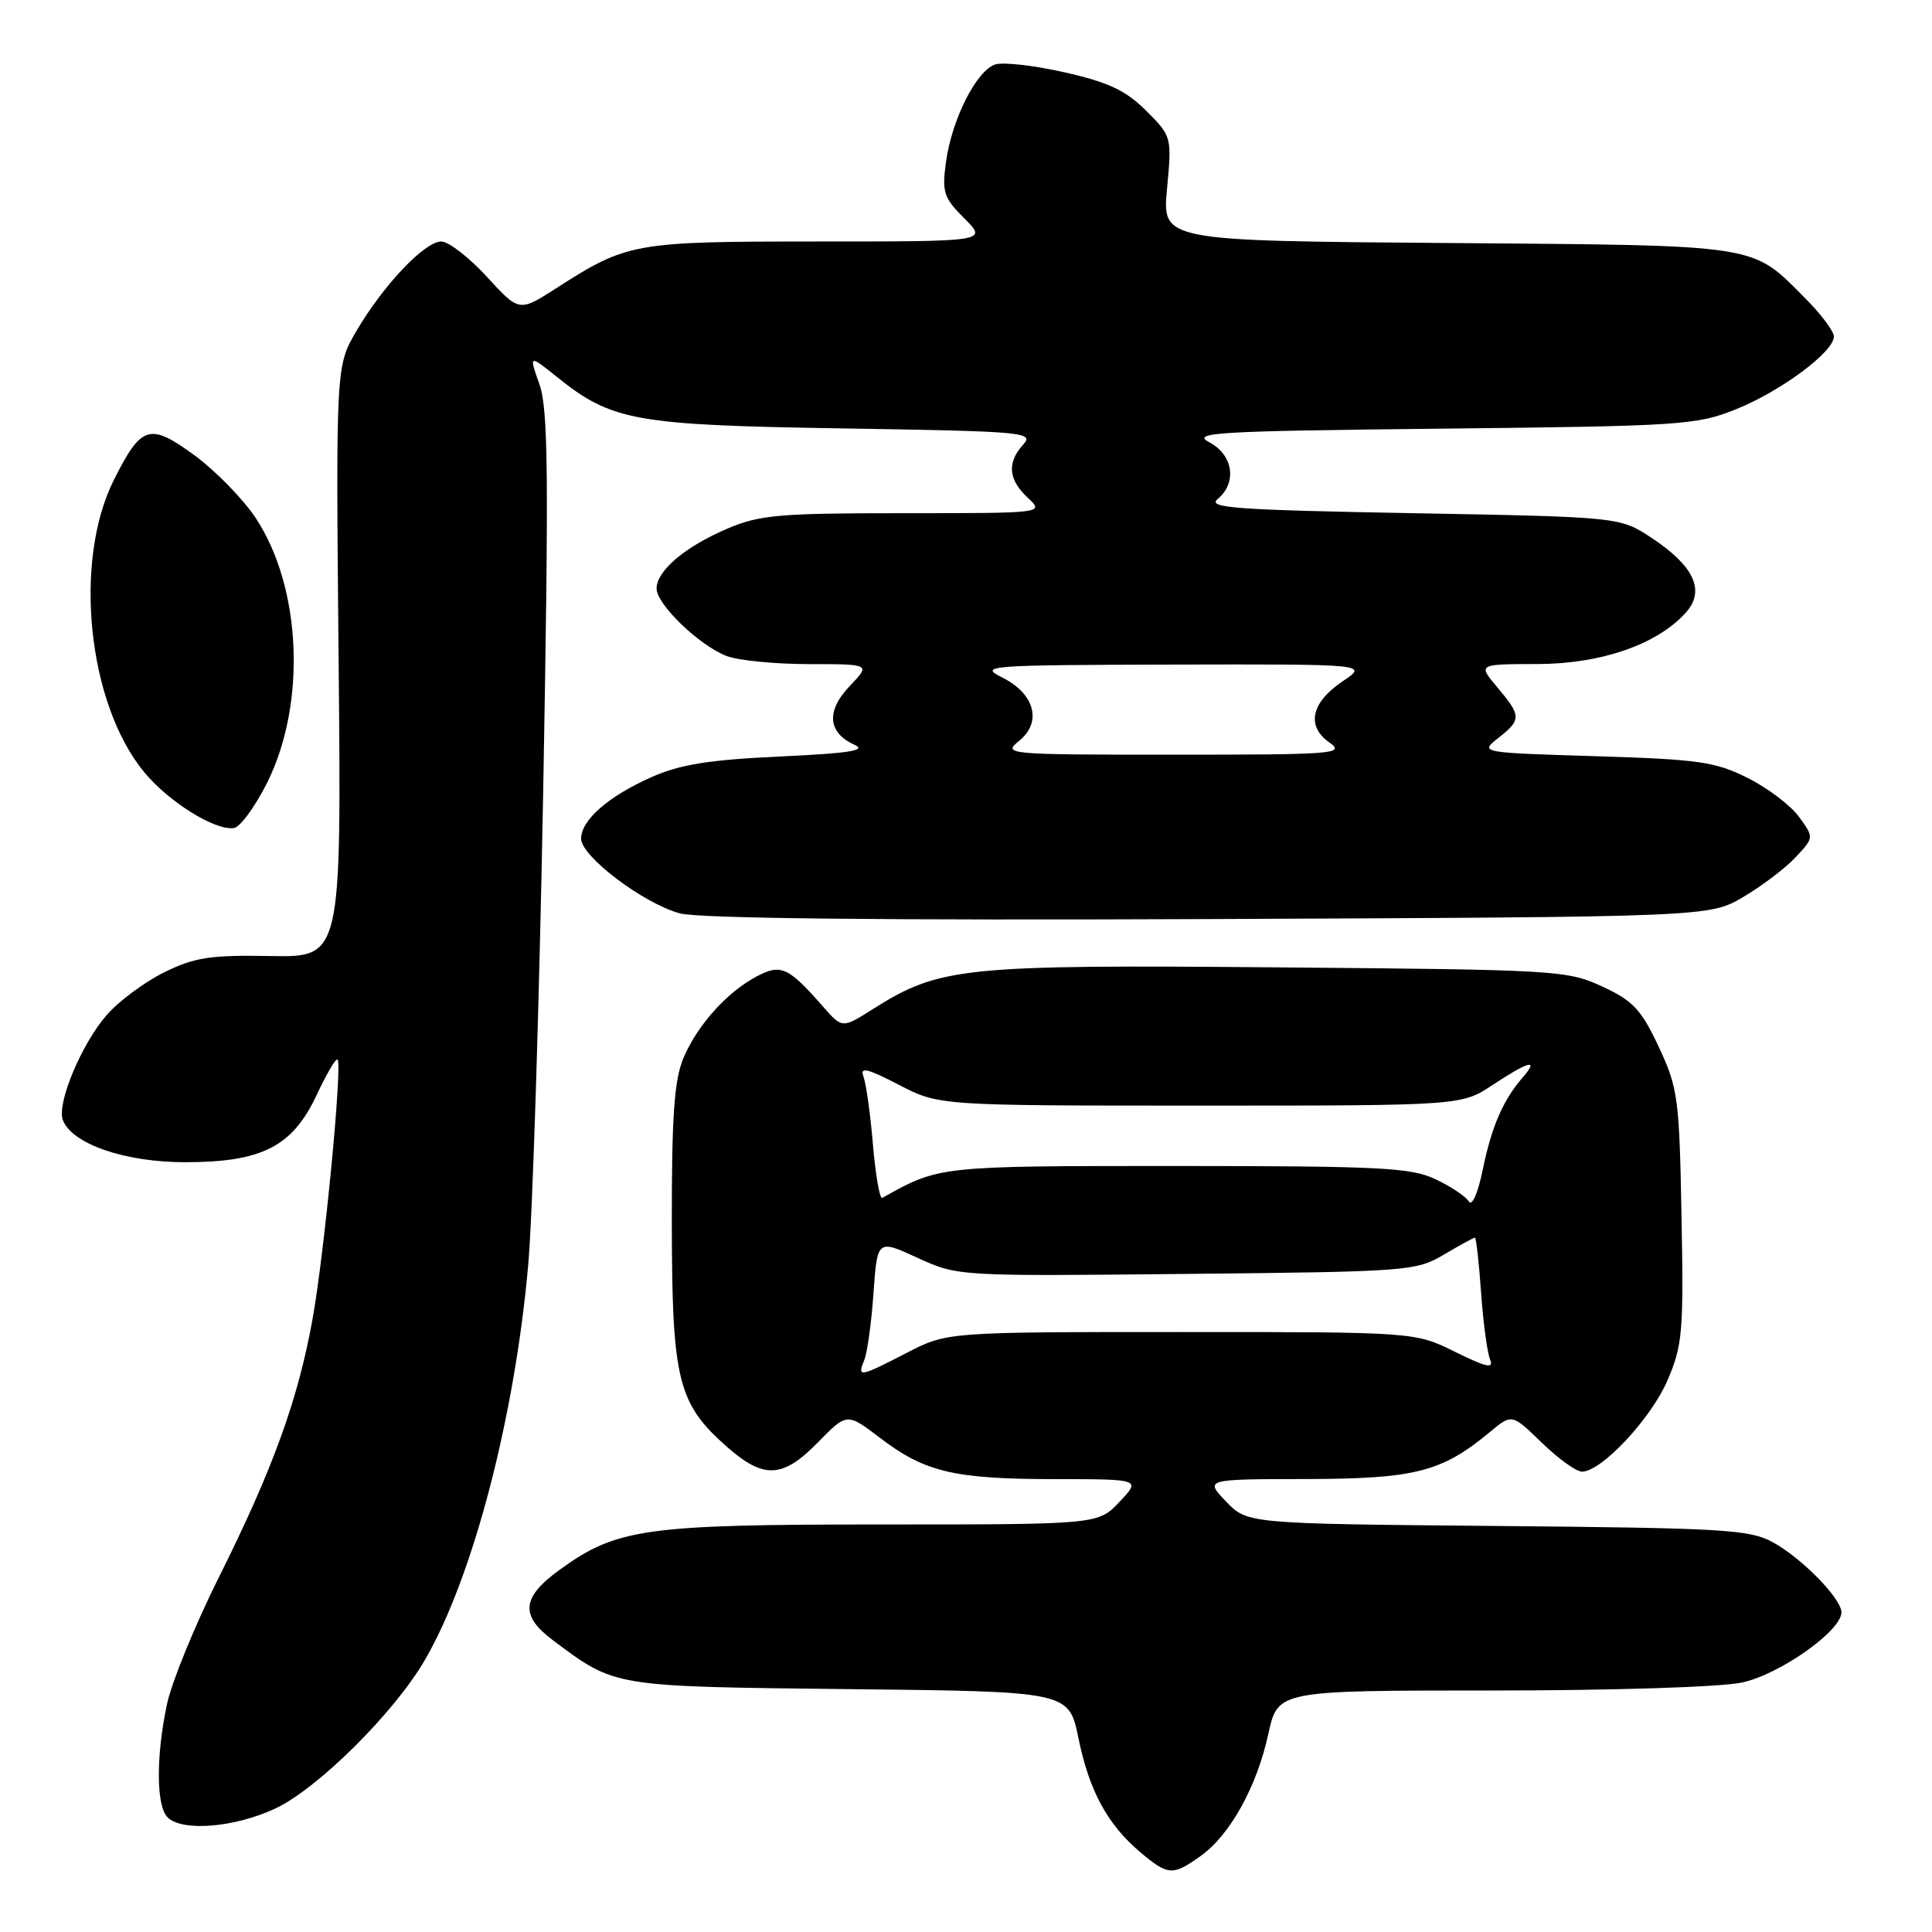<?xml version="1.0" encoding="UTF-8" standalone="no"?>
<!DOCTYPE svg PUBLIC "-//W3C//DTD SVG 1.1//EN" "http://www.w3.org/Graphics/SVG/1.1/DTD/svg11.dtd" >
<svg xmlns="http://www.w3.org/2000/svg" xmlns:xlink="http://www.w3.org/1999/xlink" version="1.1" viewBox="0 0 256 256">
 <g >
 <path fill="currentColor"
d=" M 159.09 245.93 C 162.98 243.16 166.54 236.75 168.06 229.75 C 169.32 224.00 169.32 224.00 197.61 224.00 C 213.75 224.00 228.02 223.55 230.84 222.94 C 235.82 221.87 244.00 216.10 244.00 213.64 C 244.00 211.82 238.73 206.44 234.90 204.35 C 231.82 202.67 228.40 202.47 198.39 202.20 C 165.28 201.90 165.28 201.90 162.45 198.95 C 159.63 196.00 159.63 196.00 173.06 195.98 C 187.49 195.95 191.05 195.05 197.42 189.75 C 200.33 187.32 200.33 187.32 204.29 191.16 C 206.46 193.27 208.86 195.00 209.62 195.00 C 212.20 195.00 218.75 188.00 220.95 182.91 C 222.95 178.24 223.10 176.48 222.81 161.16 C 222.52 145.47 222.34 144.16 219.79 138.71 C 217.46 133.74 216.39 132.61 212.29 130.71 C 207.66 128.57 206.25 128.49 169.26 128.18 C 127.49 127.82 124.51 128.13 115.68 133.70 C 111.60 136.28 111.60 136.28 109.05 133.37 C 104.47 128.15 103.49 127.69 100.32 129.35 C 96.36 131.42 92.38 135.85 90.55 140.22 C 89.34 143.13 89.00 147.91 89.02 162.22 C 89.05 182.94 89.81 185.99 96.38 191.76 C 101.22 196.01 103.74 195.88 108.41 191.09 C 112.23 187.19 112.23 187.19 116.64 190.55 C 122.56 195.07 126.46 195.99 139.83 195.99 C 151.17 196.00 151.17 196.00 148.34 199.00 C 145.51 202.00 145.51 202.00 116.93 202.00 C 85.42 202.00 81.73 202.52 74.16 208.00 C 69.12 211.65 68.88 214.06 73.25 217.33 C 81.58 223.56 81.02 223.47 112.56 223.82 C 141.63 224.13 141.63 224.13 142.90 230.32 C 144.34 237.33 146.75 241.77 151.13 245.46 C 154.79 248.53 155.39 248.57 159.09 245.93 Z  M 36.50 239.63 C 42.13 236.98 52.21 226.97 56.28 219.99 C 62.65 209.07 68.23 187.73 70.00 167.49 C 70.58 160.90 71.46 132.87 71.97 105.20 C 72.73 62.94 72.65 54.27 71.48 50.93 C 70.08 46.97 70.08 46.97 73.79 49.94 C 81.08 55.79 84.05 56.33 111.82 56.77 C 135.81 57.16 137.07 57.27 135.57 58.92 C 133.41 61.31 133.60 63.55 136.19 65.96 C 138.38 68.00 138.38 68.00 119.77 68.00 C 103.19 68.00 100.64 68.22 96.33 70.07 C 90.76 72.45 87.00 75.64 87.00 77.98 C 87.00 80.09 92.70 85.58 96.32 86.94 C 97.86 87.52 102.79 88.00 107.25 88.00 C 115.37 88.00 115.37 88.00 112.59 90.91 C 109.43 94.21 109.68 97.10 113.25 98.70 C 114.92 99.44 112.48 99.82 103.35 100.24 C 94.02 100.67 90.13 101.29 86.38 102.95 C 80.63 105.49 77.00 108.66 77.00 111.13 C 77.00 113.48 85.28 119.73 90.10 121.03 C 92.58 121.70 117.10 121.96 160.21 121.78 C 226.50 121.50 226.50 121.50 231.00 118.85 C 233.47 117.39 236.60 115.02 237.94 113.58 C 240.37 110.98 240.37 110.98 238.38 108.24 C 237.29 106.73 234.23 104.41 231.57 103.08 C 227.27 100.93 225.09 100.62 211.41 100.20 C 196.07 99.73 196.07 99.73 198.53 97.79 C 201.61 95.37 201.60 94.87 198.41 91.08 C 195.82 88.00 195.82 88.00 203.66 87.99 C 212.16 87.98 219.63 85.39 223.41 81.14 C 225.98 78.25 224.48 75.01 218.87 71.29 C 214.65 68.50 214.65 68.50 187.17 68.00 C 163.69 67.57 159.93 67.30 161.34 66.13 C 163.95 63.97 163.41 60.28 160.25 58.61 C 157.79 57.31 161.00 57.12 191.00 56.80 C 222.73 56.46 224.79 56.33 230.00 54.24 C 235.95 51.86 243.00 46.63 243.00 44.59 C 243.00 43.90 241.31 41.64 239.25 39.57 C 231.97 32.27 233.68 32.53 191.75 32.20 C 153.99 31.91 153.99 31.91 154.64 24.99 C 155.28 18.12 155.26 18.06 151.87 14.67 C 149.19 11.99 146.90 10.91 141.13 9.60 C 137.10 8.68 132.93 8.20 131.88 8.54 C 129.40 9.33 126.13 15.79 125.35 21.44 C 124.80 25.47 125.03 26.19 127.79 28.95 C 130.85 32.00 130.85 32.00 108.39 32.00 C 83.93 32.00 83.13 32.14 73.66 38.22 C 68.79 41.34 68.79 41.34 64.51 36.67 C 62.15 34.10 59.43 32.00 58.48 32.00 C 56.27 32.00 50.83 37.74 47.25 43.82 C 44.50 48.50 44.50 48.50 44.87 87.67 C 45.24 126.84 45.24 126.84 35.87 126.68 C 27.89 126.53 25.80 126.85 21.79 128.82 C 19.21 130.09 15.77 132.63 14.17 134.46 C 10.81 138.29 7.49 146.22 8.33 148.42 C 9.54 151.58 16.56 154.00 24.50 154.00 C 34.72 154.00 38.75 151.94 41.96 145.09 C 43.27 142.29 44.51 140.18 44.73 140.39 C 45.39 141.06 42.98 166.10 41.41 174.81 C 39.48 185.50 36.15 194.69 29.00 209.00 C 25.84 215.32 22.75 222.88 22.13 225.80 C 20.66 232.70 20.69 239.29 22.20 240.80 C 24.14 242.74 31.11 242.16 36.50 239.63 Z  M 35.39 103.73 C 40.63 93.24 39.97 77.82 33.87 68.62 C 32.21 66.12 28.58 62.40 25.81 60.36 C 19.84 55.98 18.74 56.31 15.09 63.59 C 9.67 74.38 11.62 93.24 19.10 102.31 C 22.37 106.27 28.49 110.08 31.00 109.72 C 31.82 109.60 33.80 106.90 35.39 103.73 Z  M 114.51 180.25 C 114.91 179.29 115.47 175.29 115.74 171.36 C 116.25 164.22 116.25 164.22 121.58 166.67 C 126.92 169.11 126.92 169.11 157.21 168.80 C 186.55 168.51 187.62 168.43 191.31 166.25 C 193.40 165.01 195.25 164.00 195.43 164.00 C 195.60 164.00 195.97 167.26 196.25 171.25 C 196.53 175.24 197.07 179.23 197.44 180.13 C 197.97 181.40 196.98 181.19 192.81 179.13 C 187.50 176.50 187.50 176.50 156.50 176.50 C 125.50 176.50 125.50 176.50 120.17 179.25 C 113.89 182.49 113.56 182.55 114.51 180.25 Z  M 194.61 159.18 C 194.20 158.52 192.21 157.19 190.18 156.24 C 186.94 154.71 182.84 154.51 156.00 154.50 C 124.27 154.50 124.50 154.48 116.90 158.73 C 116.57 158.92 116.02 155.74 115.67 151.68 C 115.33 147.62 114.76 143.55 114.41 142.64 C 113.91 141.33 114.91 141.57 119.10 143.74 C 124.42 146.50 124.42 146.50 159.03 146.50 C 193.65 146.50 193.65 146.50 197.80 143.75 C 202.58 140.59 203.97 140.24 201.78 142.75 C 199.18 145.73 197.64 149.28 196.48 154.95 C 195.83 158.14 195.05 159.89 194.61 159.18 Z  M 135.04 98.17 C 138.12 95.67 137.11 91.92 132.78 89.76 C 129.66 88.21 130.75 88.12 155.40 88.06 C 181.30 88.00 181.30 88.00 177.90 90.28 C 173.72 93.09 173.05 96.22 176.17 98.40 C 178.28 99.89 176.81 100.00 155.61 100.00 C 133.32 100.00 132.83 99.96 135.04 98.17 Z "/>
</g>
</svg>